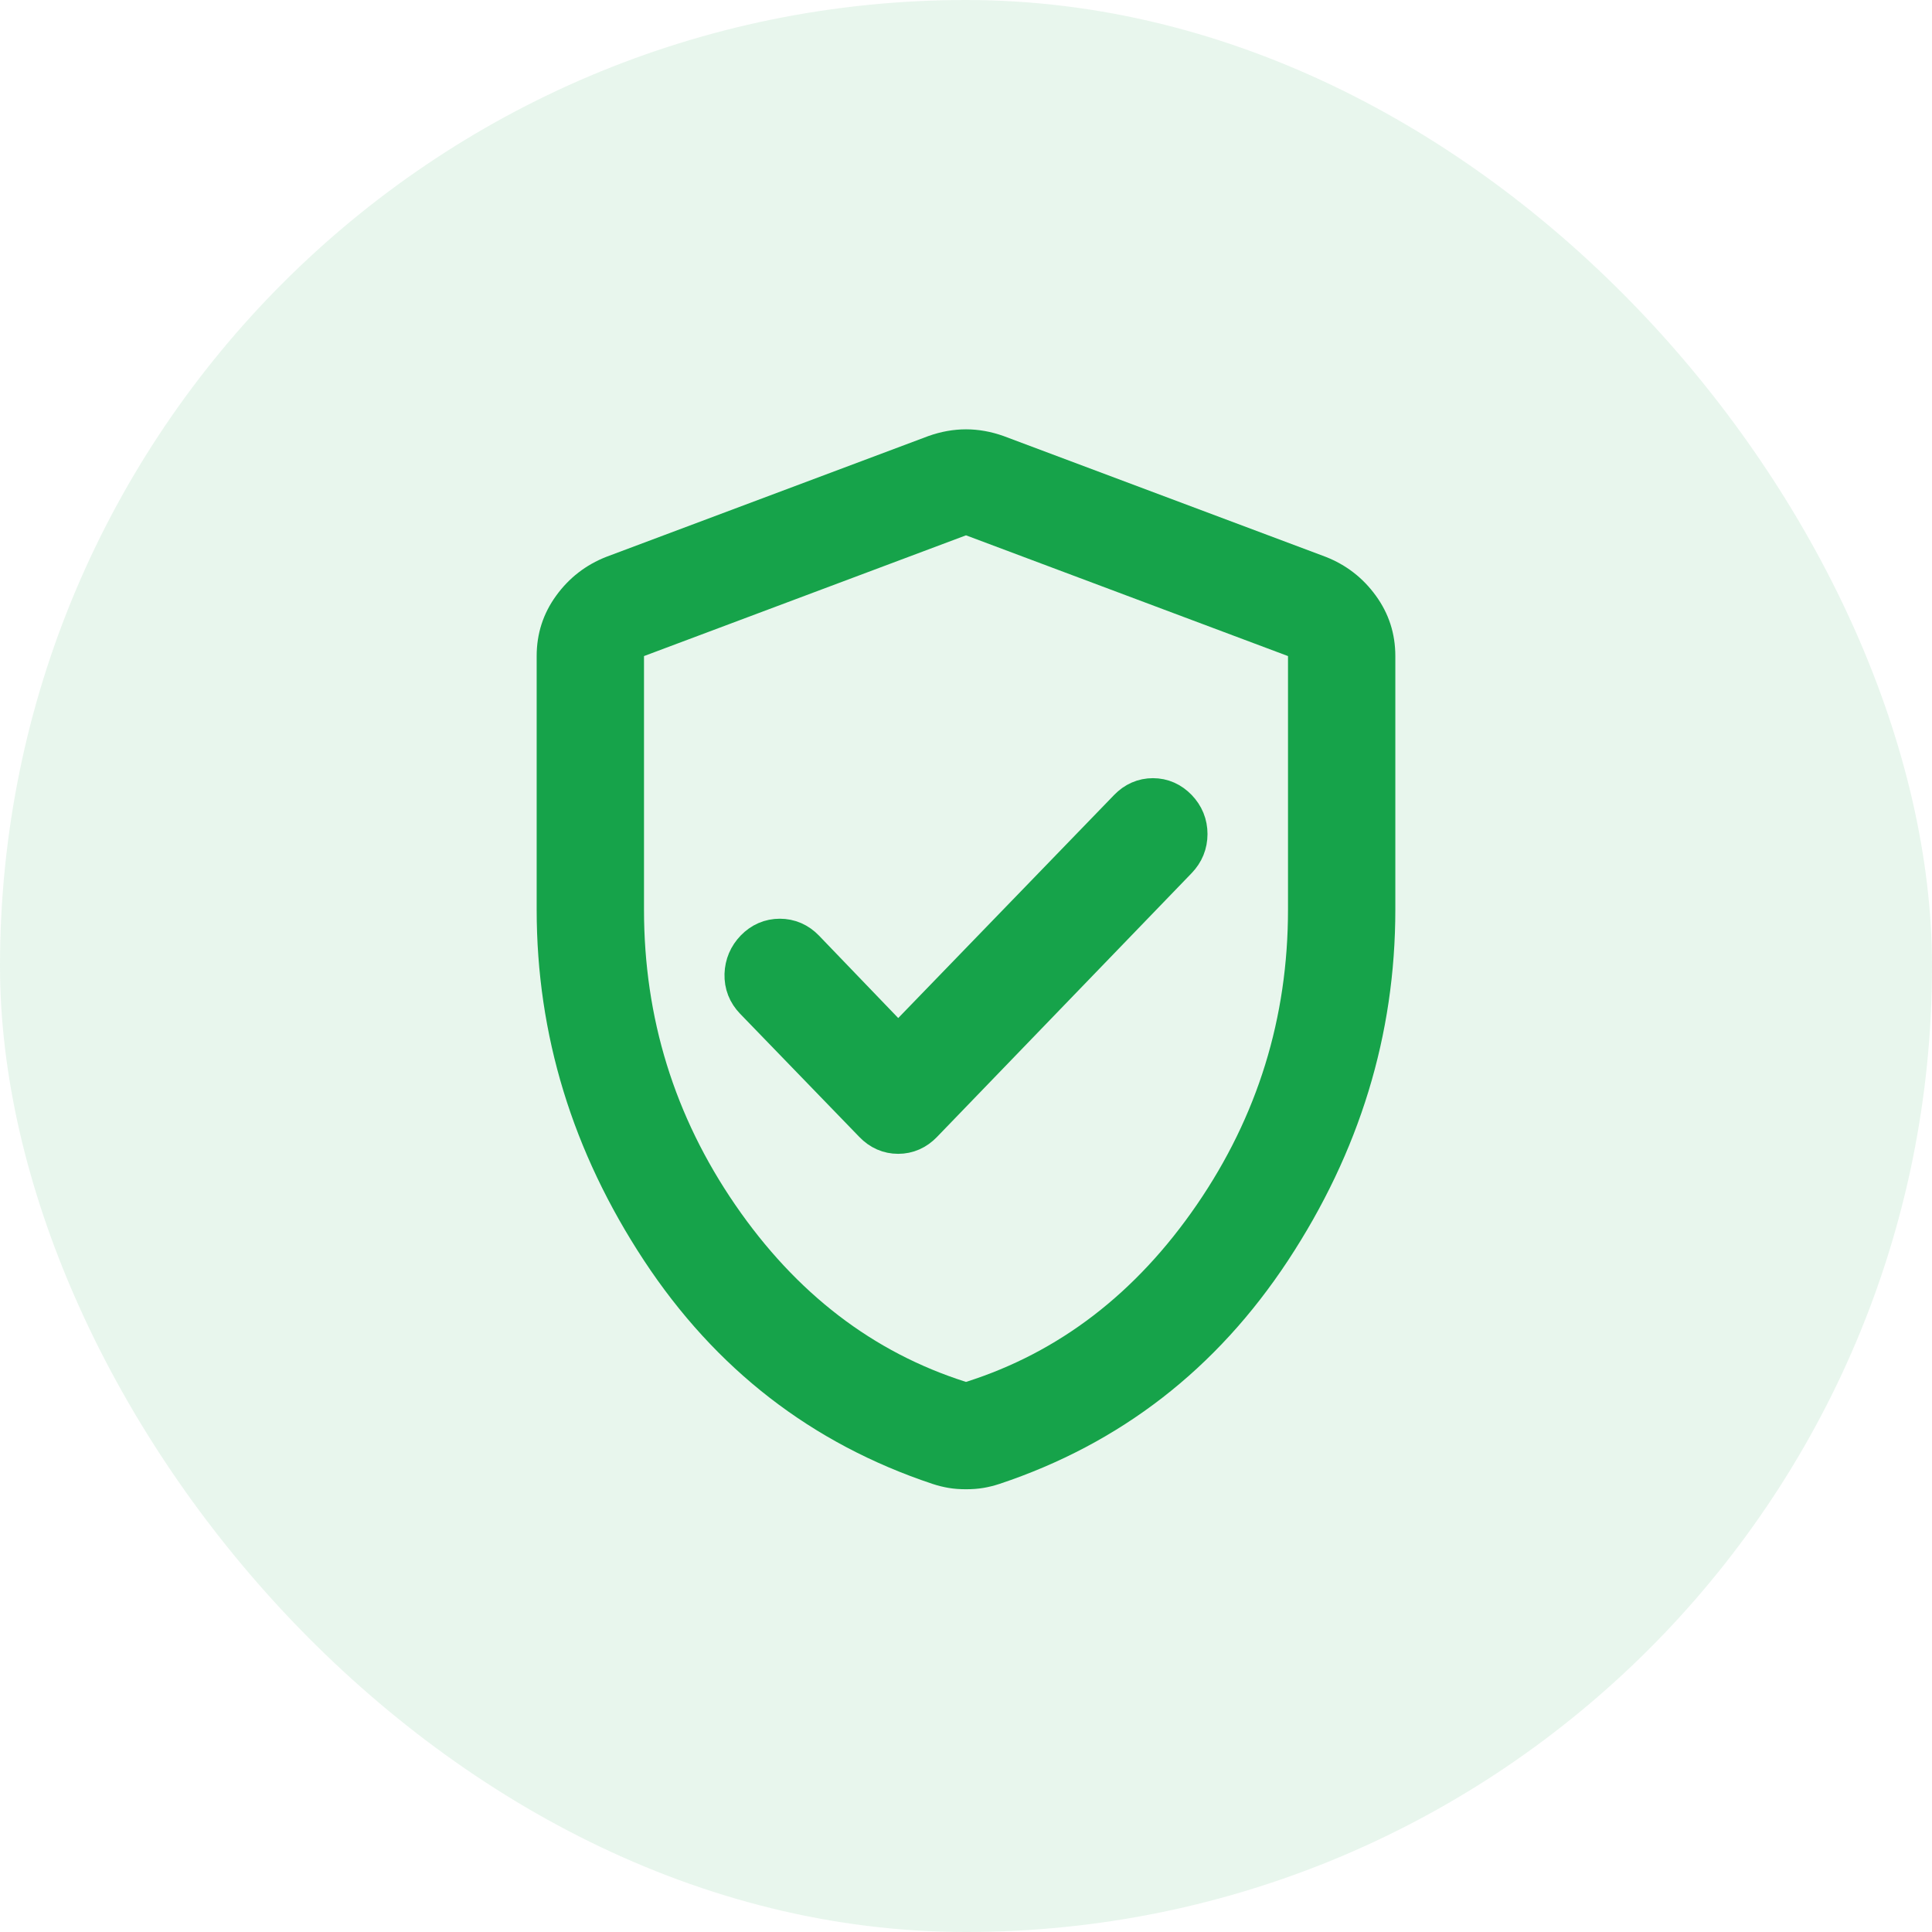 <svg width="36" height="36" viewBox="0 0 36 36" fill="none" xmlns="http://www.w3.org/2000/svg">
<rect width="36" height="36" rx="18" fill="#16A34A" fill-opacity="0.1"/>
<mask id="mask0_237_1423" style="mask-type:alpha" maskUnits="userSpaceOnUse" x="6" y="6" width="24" height="24">
<rect x="6" y="6" width="24" height="24" fill="#D9D9D9"/>
</mask>
<g mask="url(#mask0_237_1423)">
<path d="M18 27.75C17.883 27.75 17.775 27.742 17.675 27.725C17.575 27.708 17.475 27.683 17.375 27.65C15.125 26.9 13.333 25.512 12 23.488C10.667 21.462 10 19.283 10 16.95V12.225C10 11.808 10.121 11.433 10.363 11.1C10.604 10.767 10.917 10.525 11.3 10.375L17.3 8.125C17.533 8.042 17.767 8 18 8C18.233 8 18.467 8.042 18.7 8.125L24.7 10.375C25.083 10.525 25.396 10.767 25.637 11.1C25.879 11.433 26 11.808 26 12.225V16.95C26 19.283 25.333 21.462 24 23.488C22.667 25.512 20.875 26.9 18.625 27.65C18.525 27.683 18.425 27.708 18.325 27.725C18.225 27.742 18.117 27.75 18 27.75ZM18 25.75C19.733 25.2 21.167 24.1 22.3 22.45C23.433 20.8 24 18.967 24 16.95V12.225L18 9.975L12 12.225V16.95C12 18.967 12.567 20.8 13.7 22.45C14.833 24.1 16.267 25.2 18 25.75Z" fill="#16A34A"/>
<path d="M16.736 19.69L21.12 15.16C21.224 15.053 21.345 15 21.483 15C21.621 15 21.741 15.053 21.845 15.16C21.948 15.267 22 15.394 22 15.541C22 15.688 21.948 15.815 21.845 15.922L17.098 20.84C16.994 20.947 16.874 21 16.736 21C16.598 21 16.477 20.947 16.374 20.84L14.149 18.541C14.046 18.434 13.996 18.307 14 18.16C14.005 18.013 14.059 17.886 14.162 17.779C14.265 17.673 14.388 17.619 14.531 17.619C14.673 17.619 14.796 17.673 14.899 17.779L16.736 19.69Z" fill="#16A34A" stroke="#16A34A"/>
</g>
</svg>

